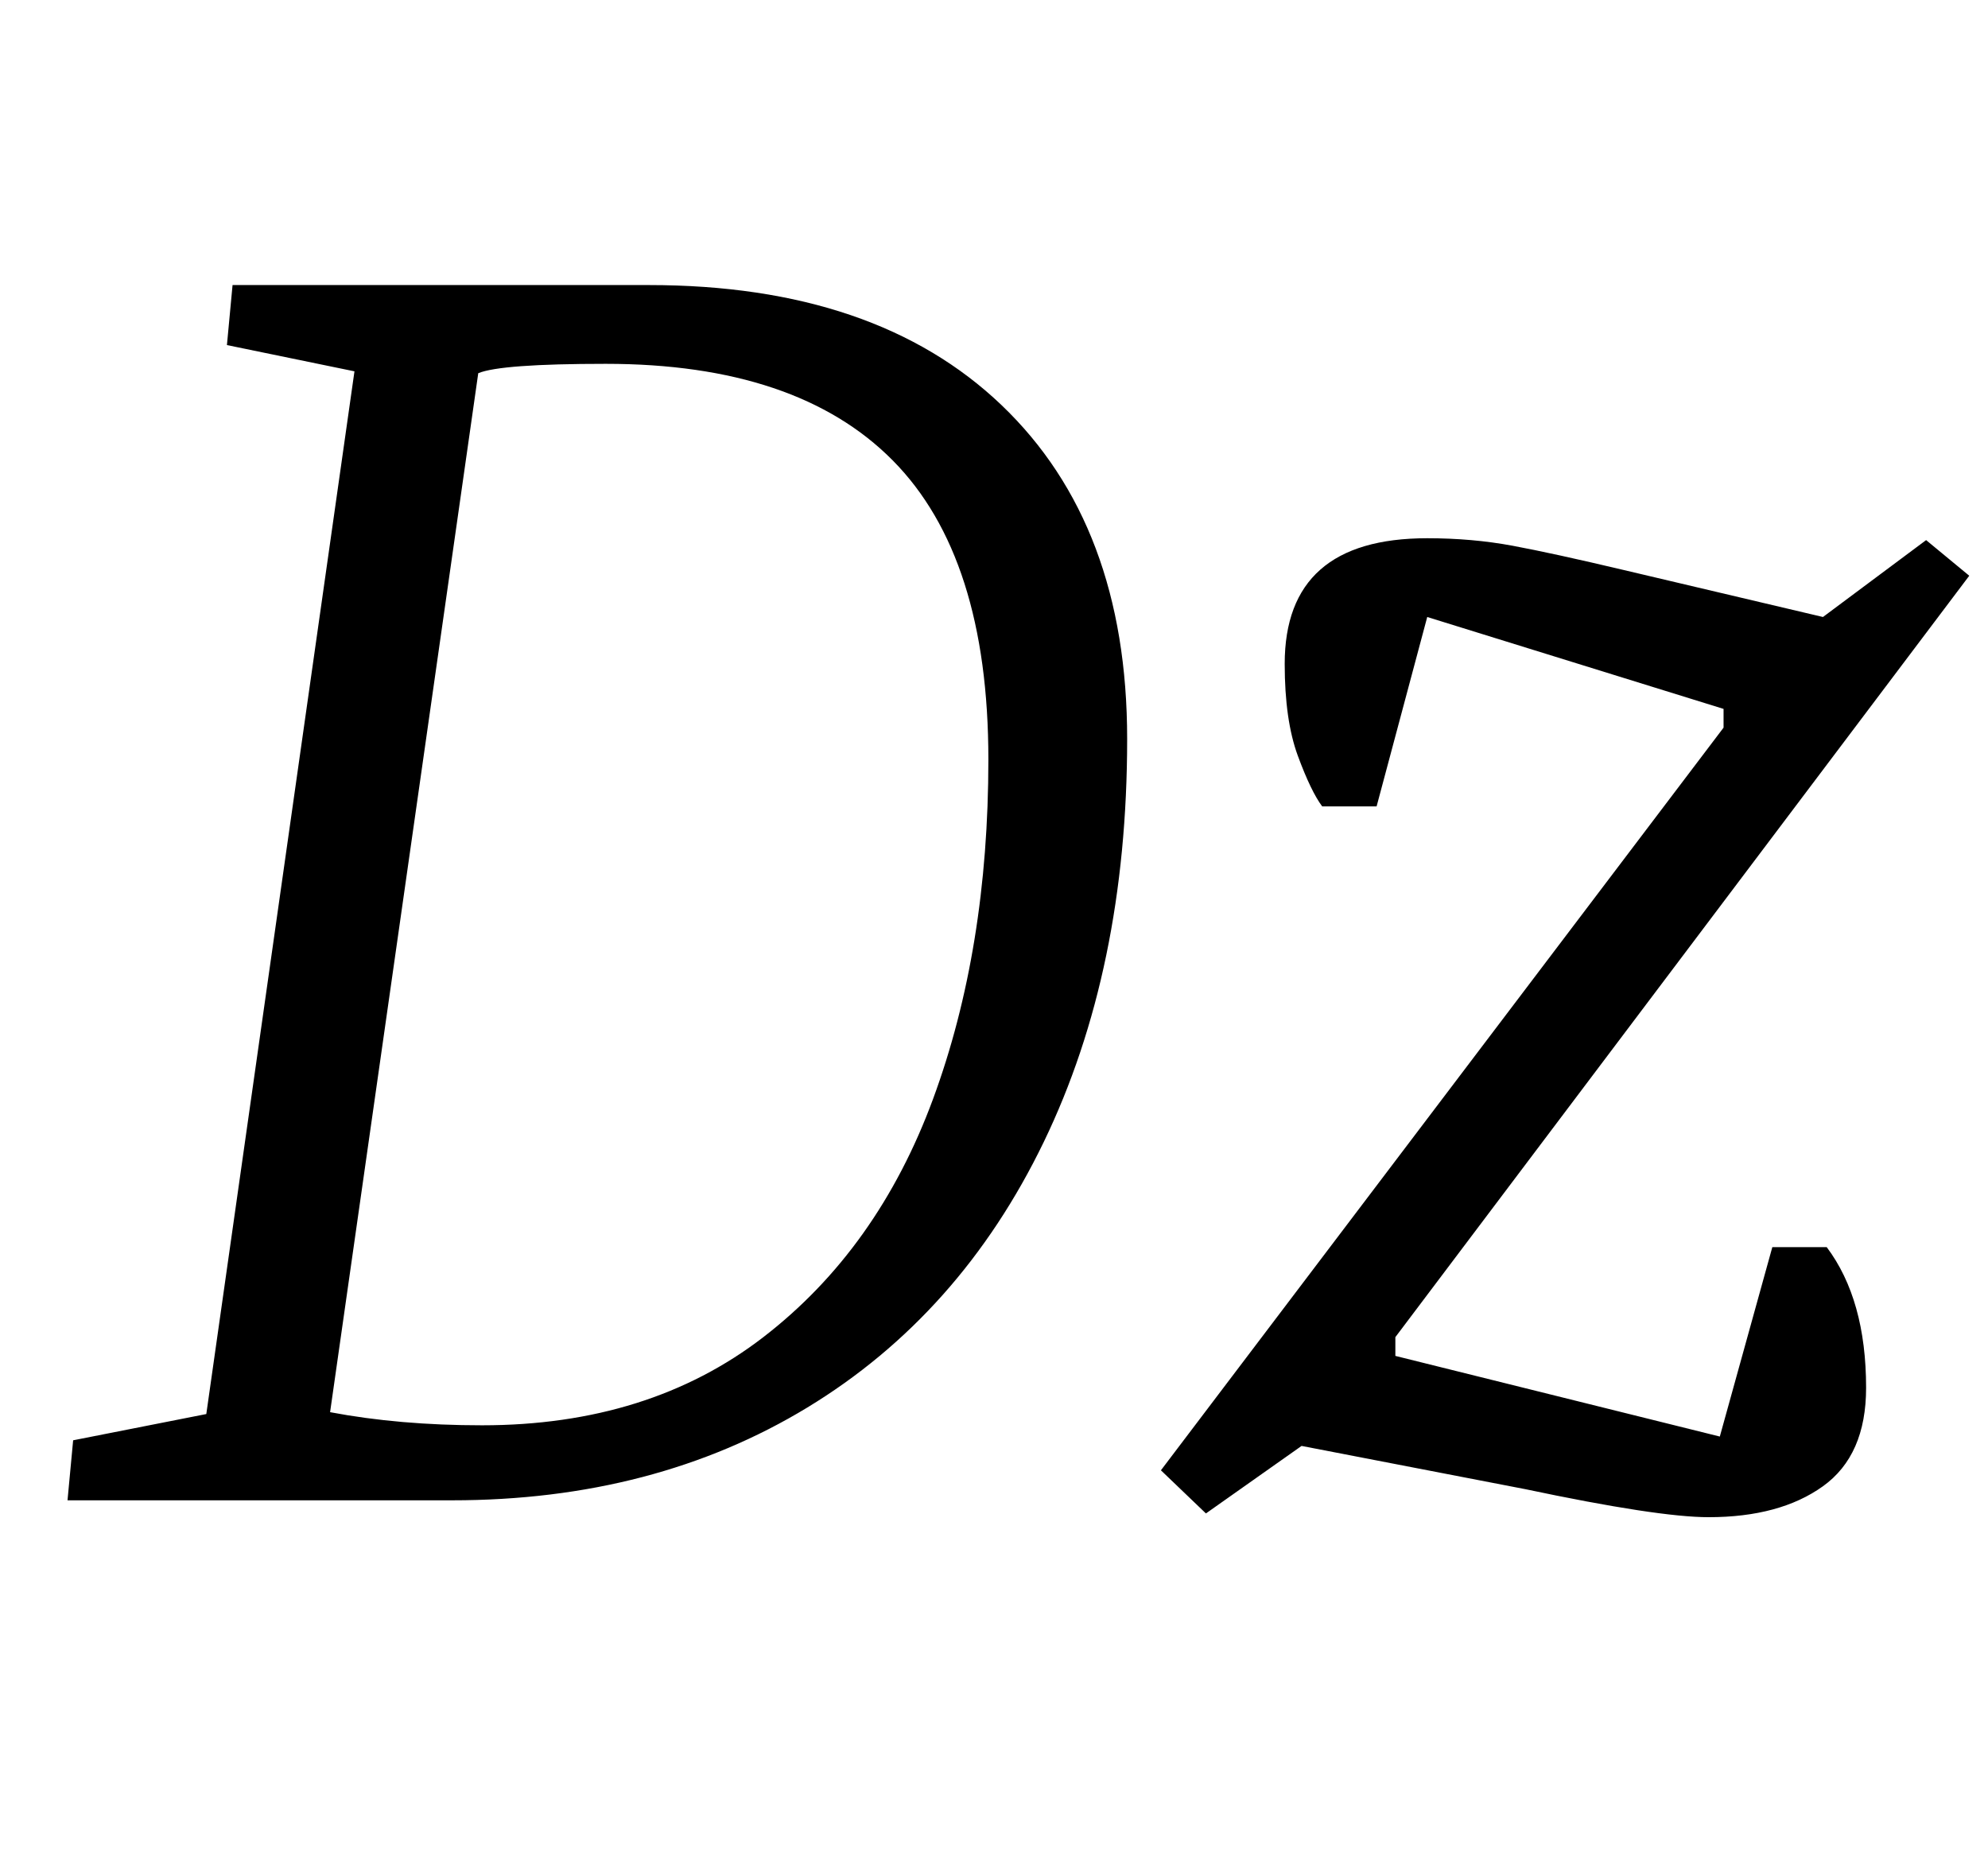 <?xml version="1.0" standalone="no"?>
<!DOCTYPE svg PUBLIC "-//W3C//DTD SVG 1.1//EN" "http://www.w3.org/Graphics/SVG/1.1/DTD/svg11.dtd" >
<svg xmlns="http://www.w3.org/2000/svg" xmlns:xlink="http://www.w3.org/1999/xlink" version="1.1" viewBox="-10 0 1060 1000">
  <g transform="matrix(1 0 0 -1 0 800)">
   <path fill="currentColor"
d="M26 0zM100 46l79 556l-68 14l3 32h222q121 0 188 -64t67 -178q0 -123 -44.5 -215t-126 -141.5t-189.5 -49.5h-205l3 32zM397 87q61 47 90.5 127t29.5 181q0 108 -51 159.5t-153 51.5q-56 0 -68 -5l-79 -554q37 -7 81 -7q89 0 150 47zM803 6l-119 23l-51 -36l-24 23
l300 396v10l-158 49l-27 -101h-29q-6 8 -13 27t-7 49q0 67 76 67q24 0 45.5 -4t59.5 -13l106 -25l55 41l23 -19l-306 -406v-10l173 -43l28 101h29q21 -28 21 -75q0 -36 -23 -52.5t-61 -16.5q-27 0 -98 15z" />
  </g>

</svg>

